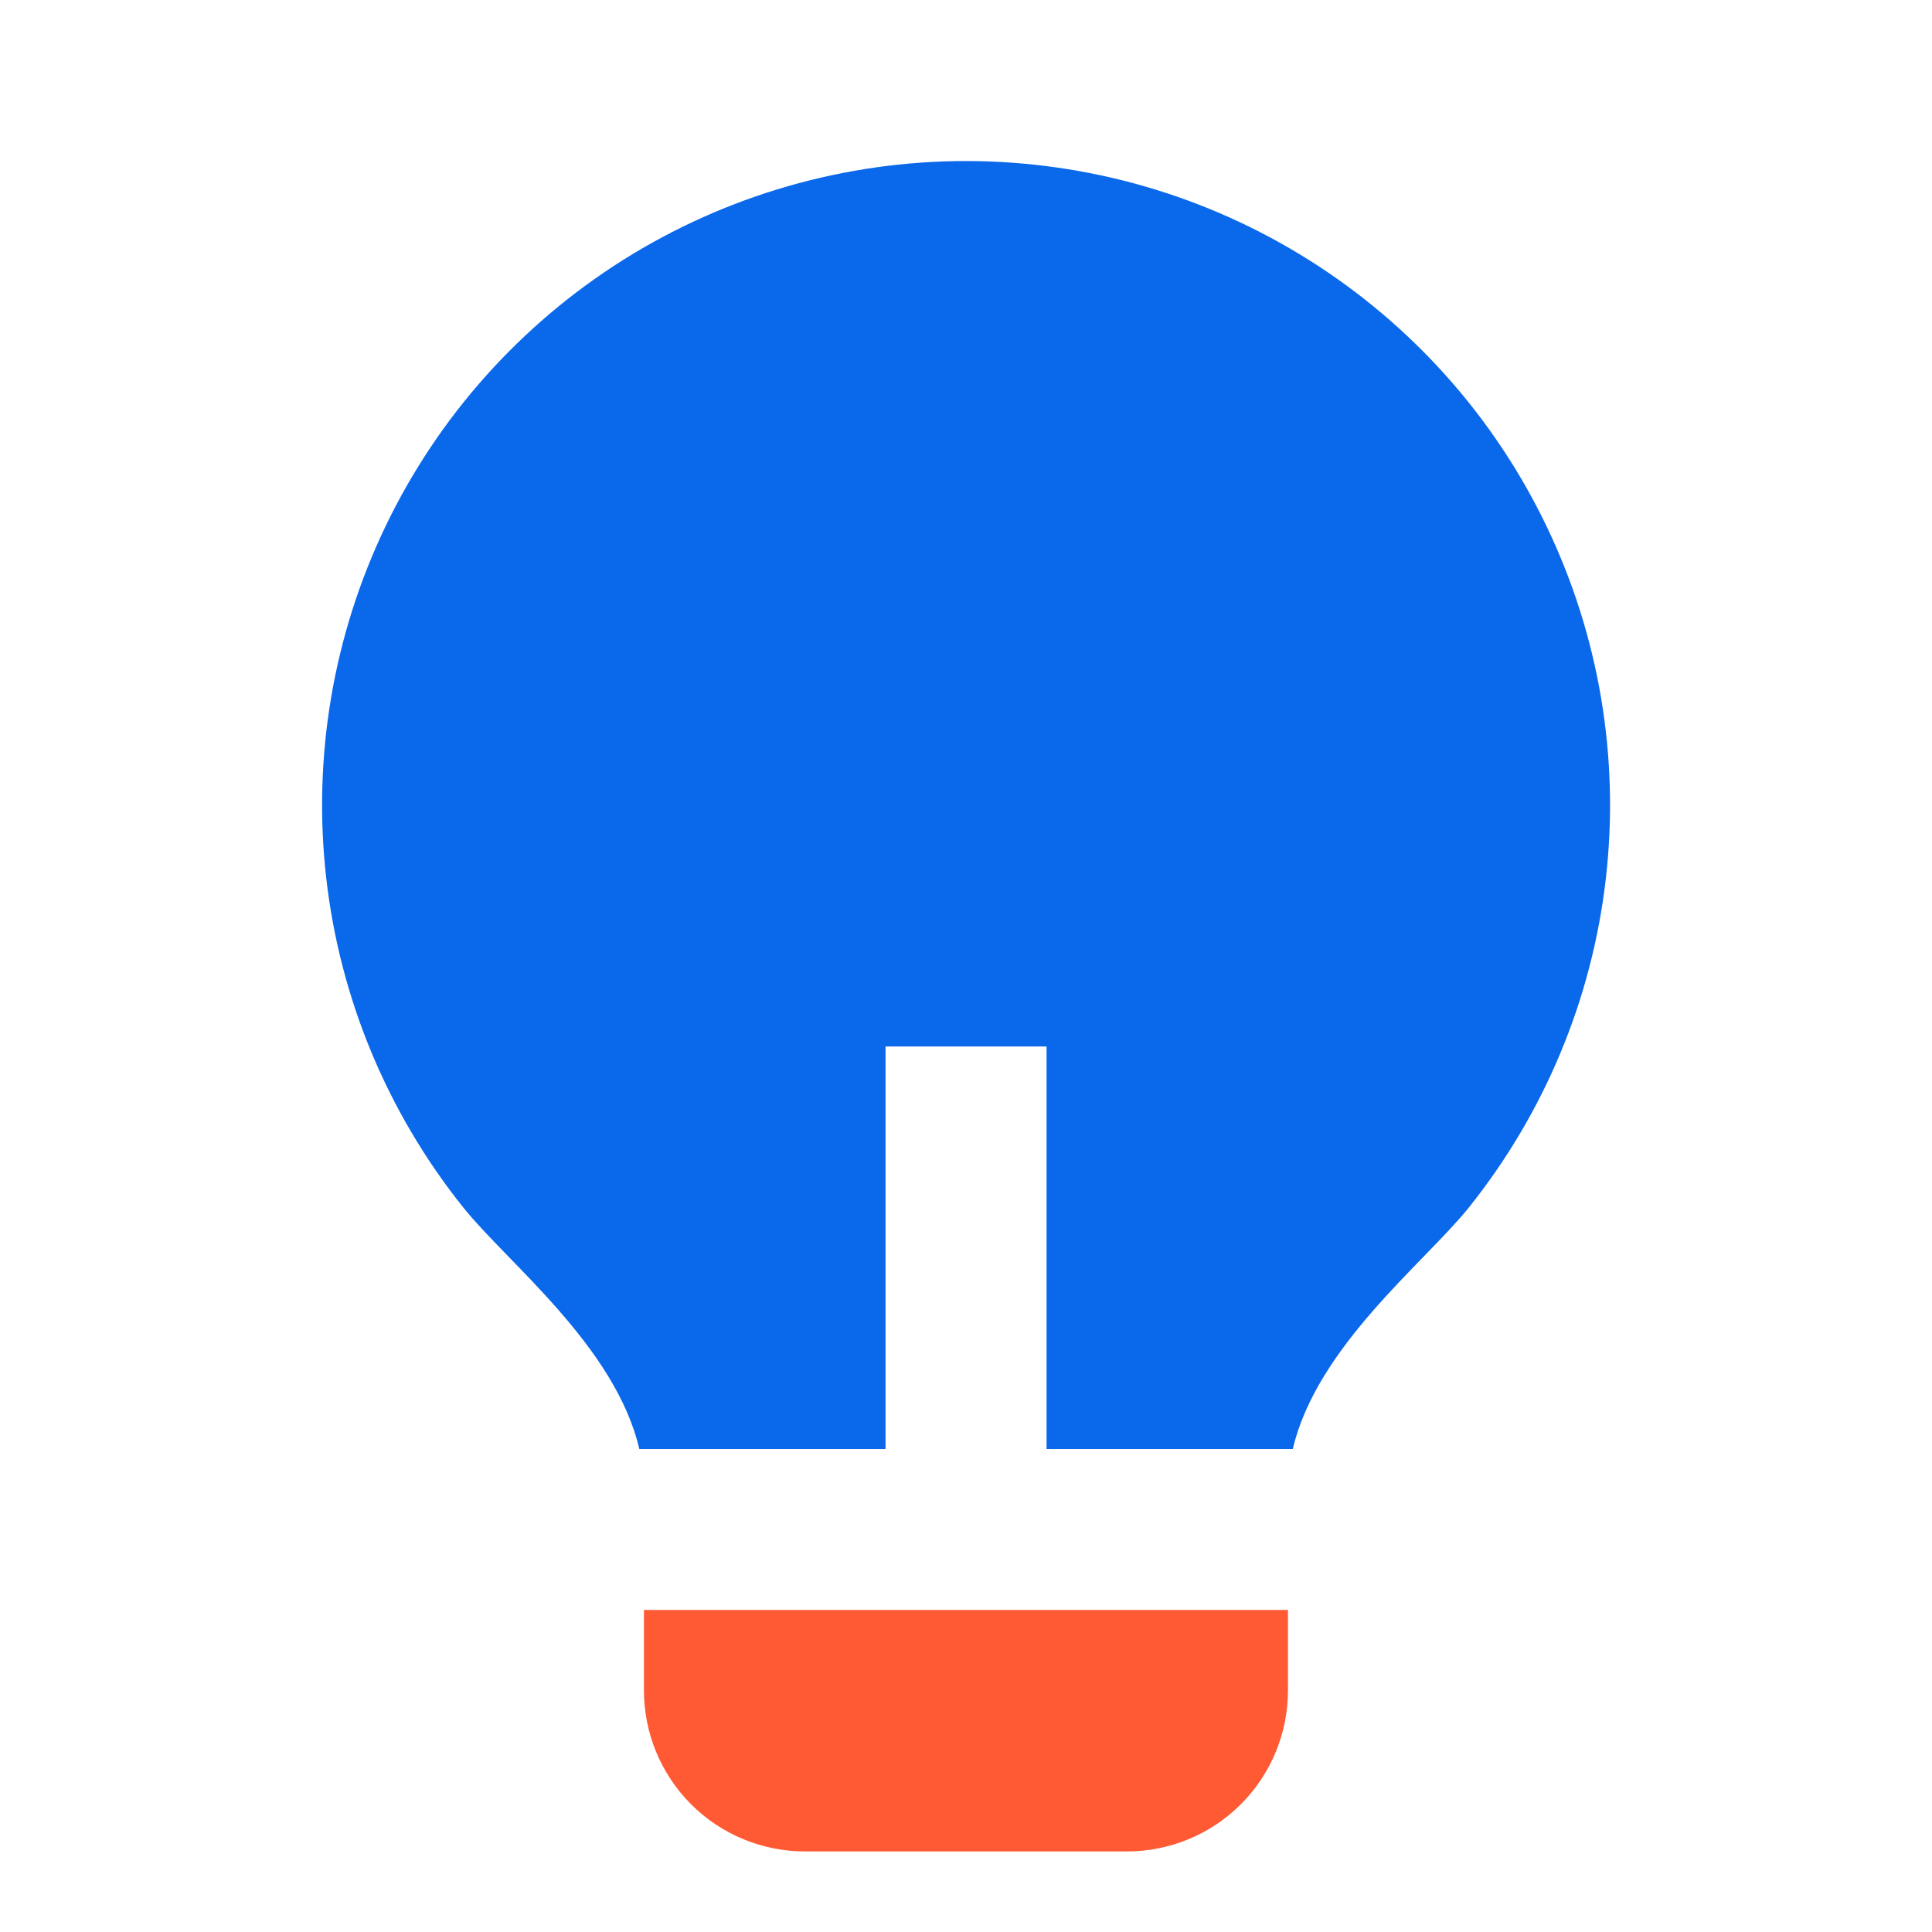 <svg width="20" height="20" viewBox="0 0 20 20" fill="none" xmlns="http://www.w3.org/2000/svg">
<g clip-path="url(#clip0_718_6320)">
<path d="M9.167 15H6.618C6.371 13.939 5.254 13.072 4.796 12.5C4.011 11.519 3.519 10.337 3.377 9.089C3.235 7.841 3.448 6.578 3.992 5.446C4.536 4.314 5.389 3.359 6.452 2.69C7.515 2.022 8.746 1.667 10.002 1.667C11.258 1.668 12.488 2.023 13.551 2.692C14.614 3.361 15.467 4.316 16.01 5.448C16.554 6.581 16.767 7.843 16.624 9.091C16.482 10.339 15.989 11.521 15.204 12.502C14.746 13.072 13.631 13.94 13.383 15H10.834V10.833H9.167V15Z" fill="#0A68EB"/>
<path d="M13.333 16.666V17.5C13.333 17.942 13.157 18.366 12.845 18.678C12.532 18.991 12.108 19.166 11.666 19.166H8.333C7.891 19.166 7.467 18.991 7.154 18.678C6.842 18.366 6.666 17.942 6.666 17.5V16.666H13.333Z" fill="#FF5A34"/>
</g>
<defs>
<clipPath id="clip0_718_6320">
<rect width="20" height="20" fill="white"/>
</clipPath>
</defs>
</svg>
